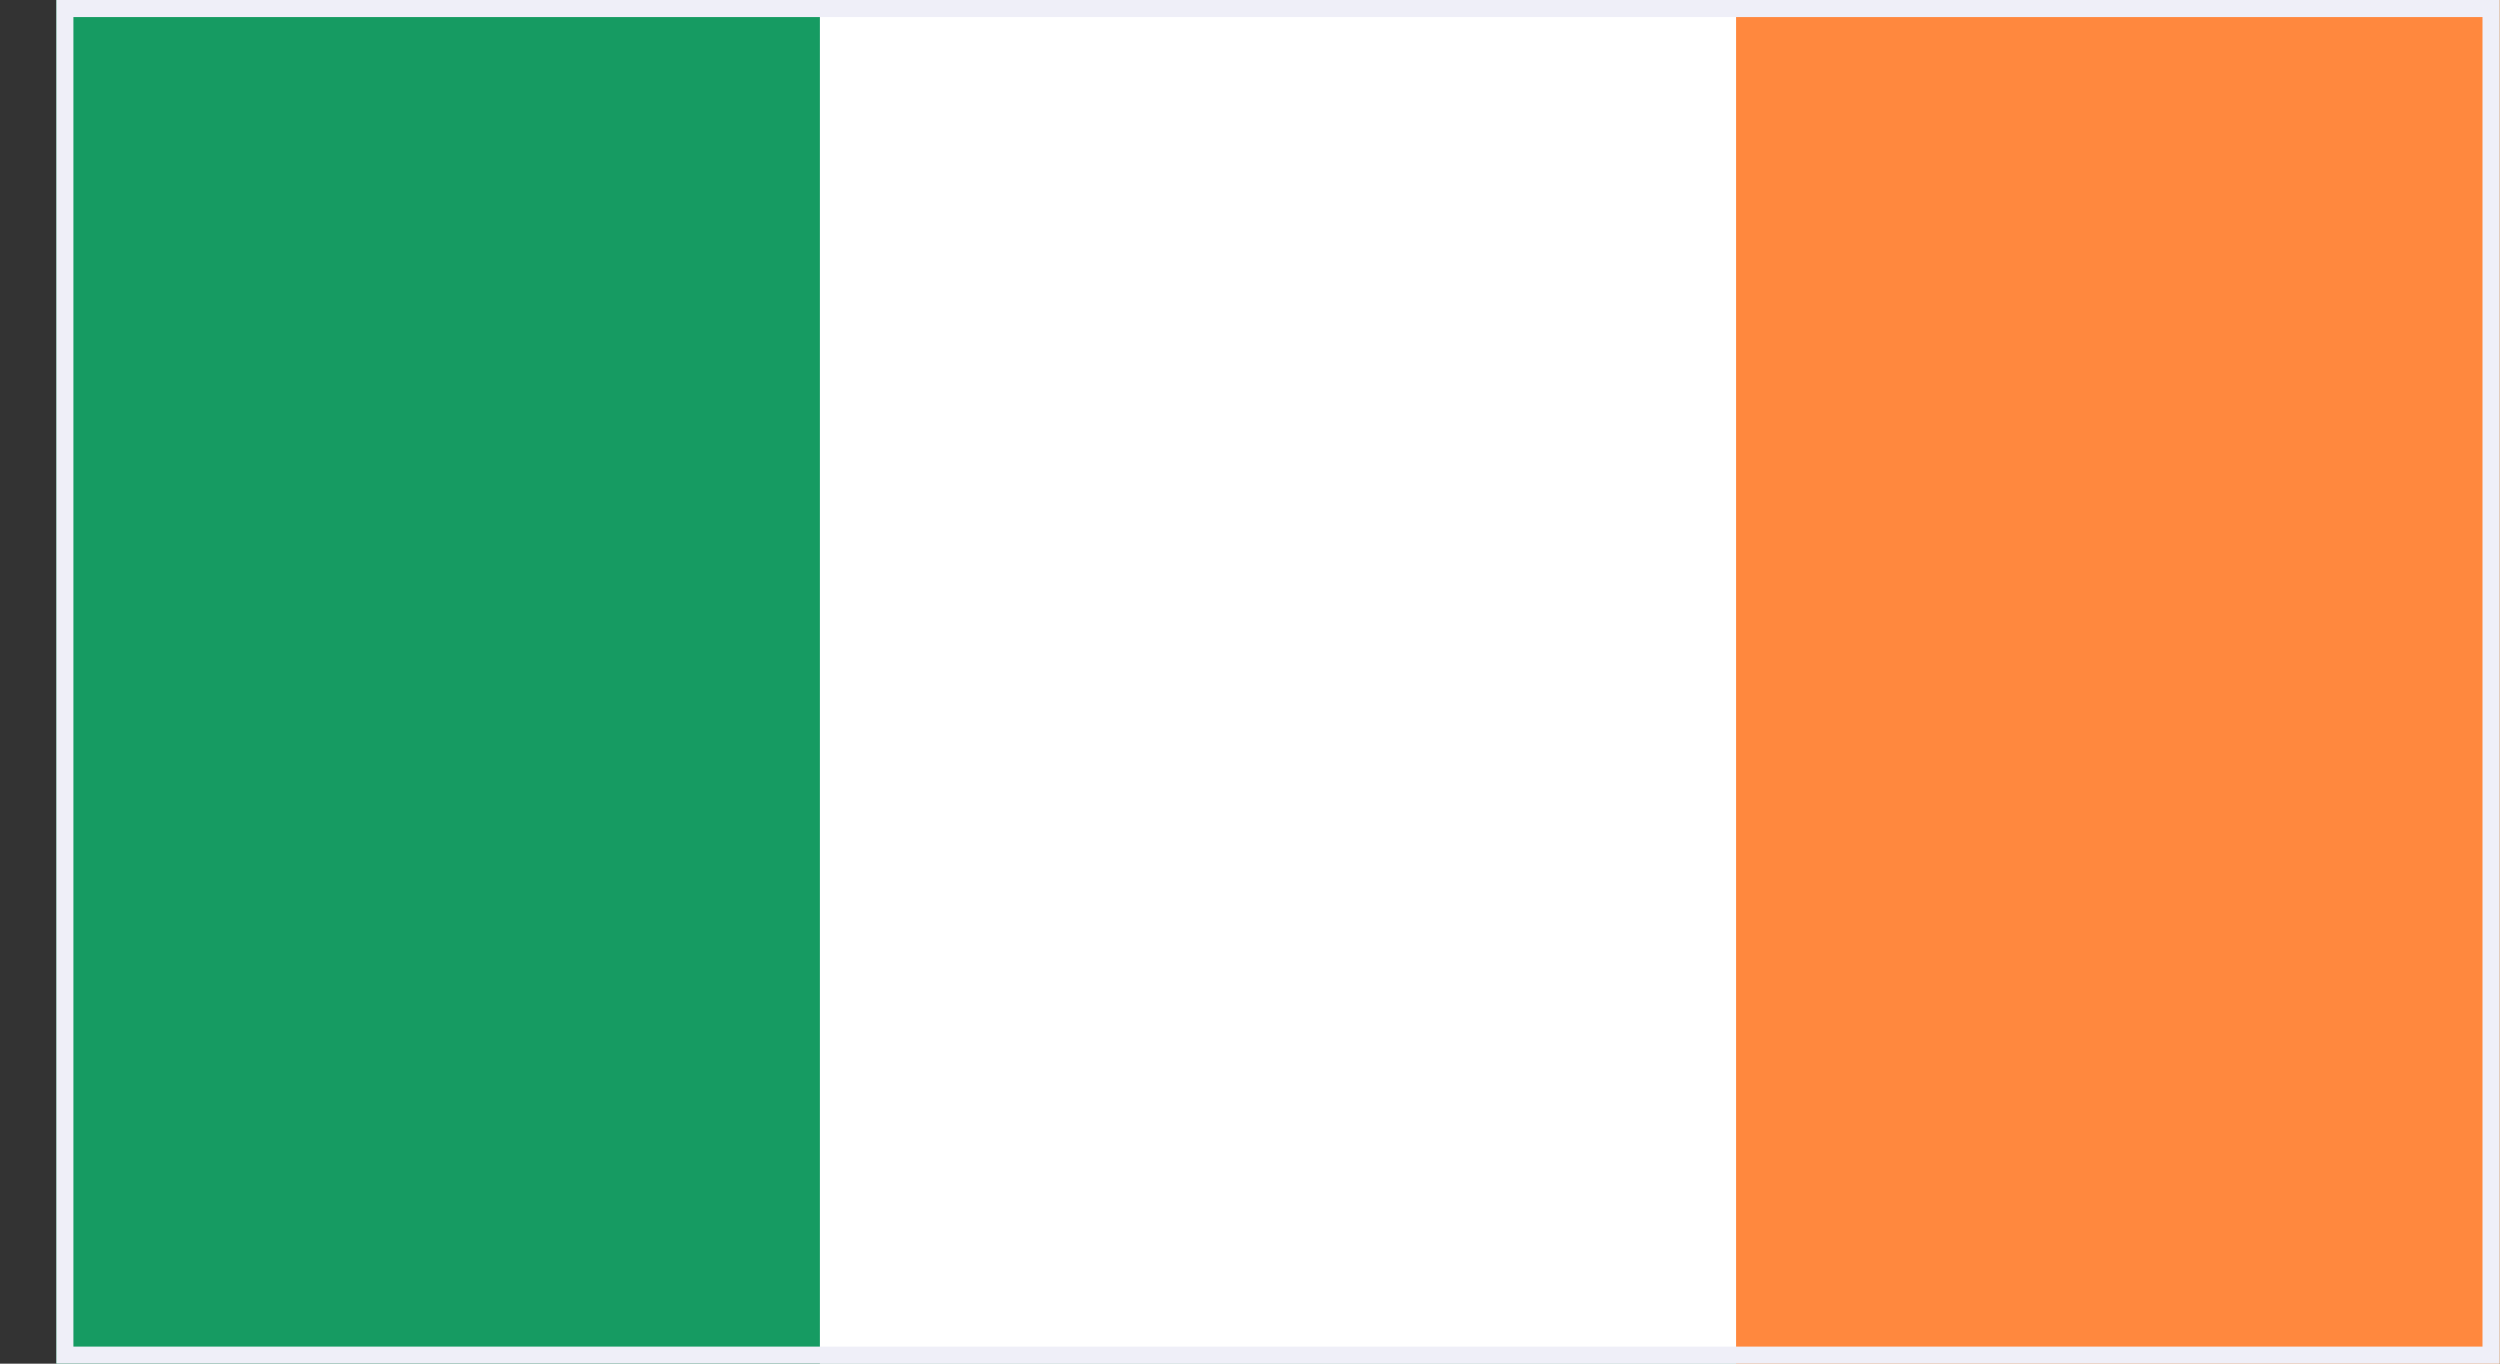 <svg width="44" height="24" viewBox="0 0 44 24" fill="none" xmlns="http://www.w3.org/2000/svg">
<rect x="0" y="0" width="44" height="24" fill="#333333" stroke="none"/>
<g clip-path="url(#clip0_684_39056)">
<path d="M46.68 0H-1.695V24H46.68V0Z" fill="#169B62"/>
<path d="M46.68 0H14.43V24H46.68V0Z" fill="white"/>
<path d="M46.68 0H30.555V24H46.68V0Z" fill="#FF883E"/>
</g>
<rect x="1.142" y="0.15" width="42.7" height="23.7" stroke="#EFEFF8" stroke-width="0.3"/>
<defs>
<clipPath id="clip0_684_39056">
<rect x="0.992" width="43" height="24" fill="white"/>
</clipPath>
</defs>
</svg>

